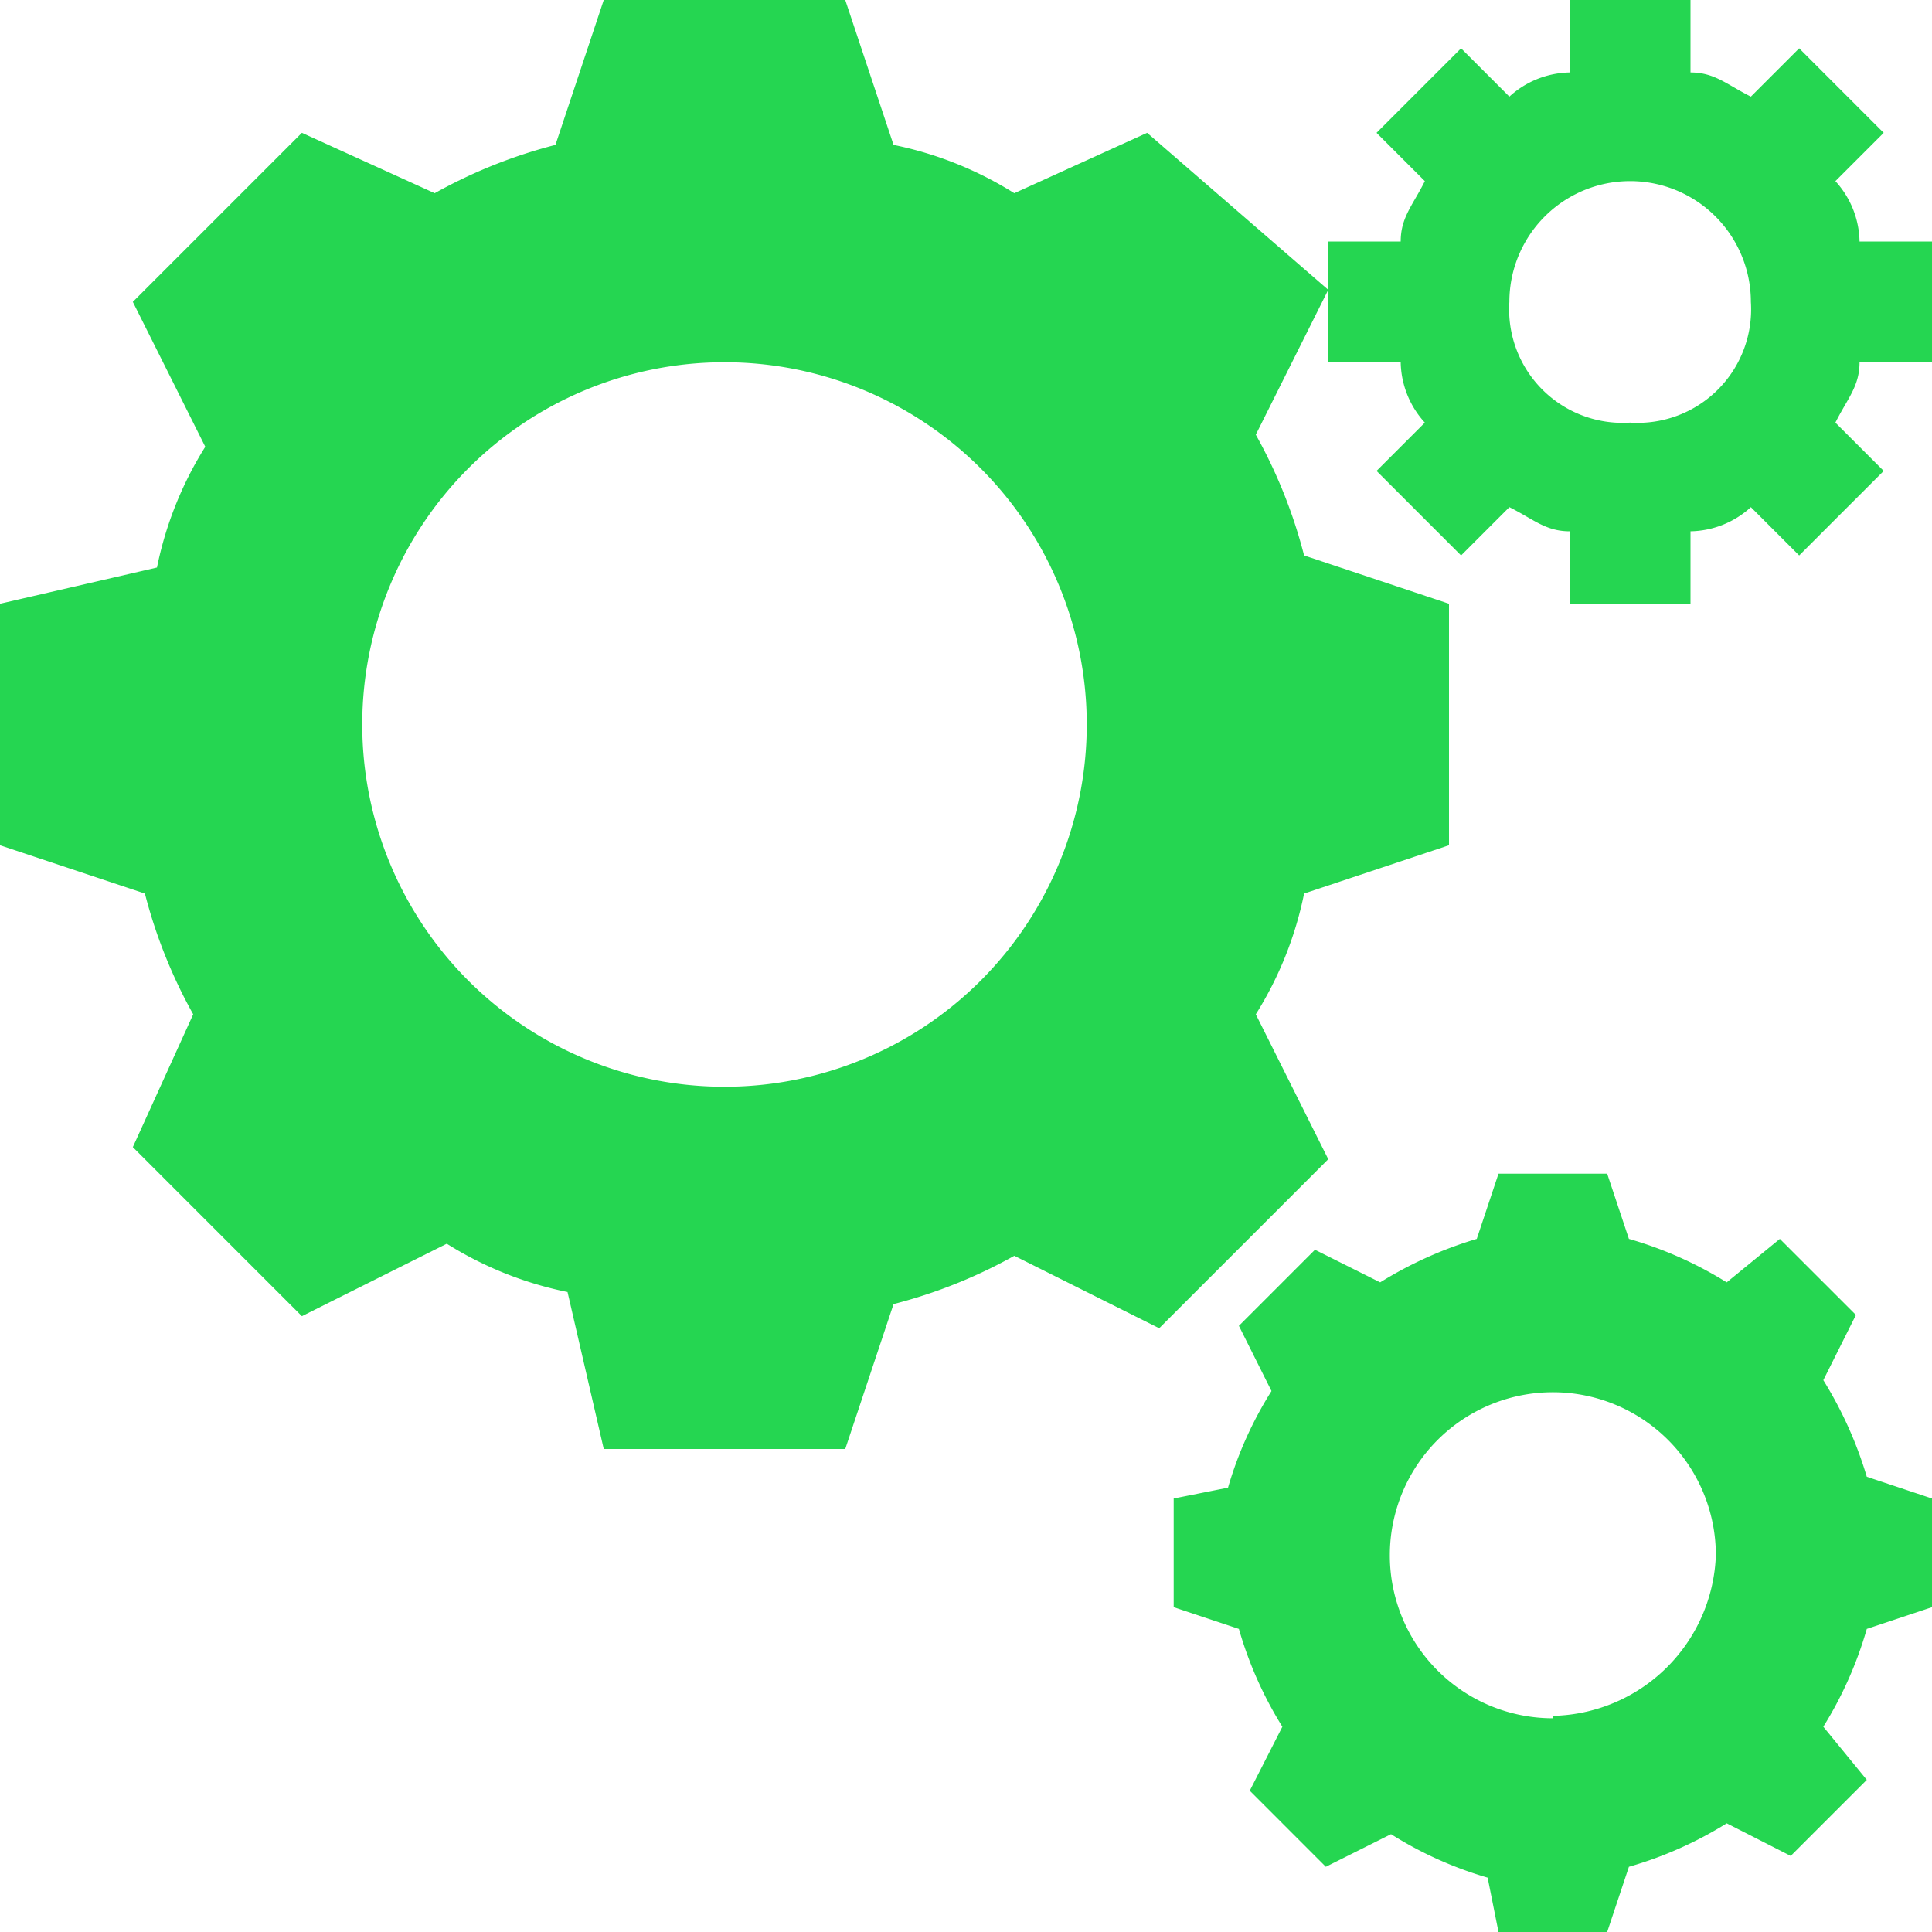 <svg id="Camada_1" data-name="Camada 1" xmlns="http://www.w3.org/2000/svg" viewBox="0 0 16 16"><defs><style>.cls-1{fill:#25d651;}</style></defs><title>engrenagens</title><path class="cls-1" d="M12,7V5l-1.2-.4a4.18,4.18,0,0,0-.4-1L11,2.4,9.5,1.1l-1.1.5a3,3,0,0,0-1-.4L7,0H5L4.6,1.2a4.18,4.18,0,0,0-1,.4L2.5,1.1,1.1,2.5l.6,1.2a3,3,0,0,0-.4,1L0,5V7l1.2.4a4.18,4.18,0,0,0,.4,1L1.1,9.5l1.4,1.4,1.2-.6a3,3,0,0,0,1,.4L5,12H7l.4-1.2a4.18,4.18,0,0,0,1-.4l1.2.6L11,9.6l-.6-1.2a3,3,0,0,0,.4-1ZM3,6A3,3,0,0,1,6,3,3,3,0,0,1,9,6,3,3,0,0,1,6,9,3,3,0,0,1,3,6Z" transform="translate(0 0)"/><path class="cls-1" d="M16,3V2h-.6a.76.76,0,0,0-.2-.5l.4-.4L14.9.4l-.4.4c-.2-.1-.3-.2-.5-.2V0H13V.6a.76.76,0,0,0-.5.2L12.1.4l-.7.7.4.4c-.1.2-.2.3-.2.5H11V3h.6a.76.76,0,0,0,.2.5l-.4.4.7.7.4-.4c.2.1.3.2.5.2V5h1V4.4a.76.76,0,0,0,.5-.2l.4.4.7-.7-.4-.4c.1-.2.2-.3.2-.5Zm-2.5.5a.94.94,0,0,1-1-1,1,1,0,0,1,2,0A.94.94,0,0,1,13.5,3.5Z" transform="translate(0 0)"/><path class="cls-1" d="M15.46,12.23a3.3,3.3,0,0,0-.36-.8l.27-.54-.63-.63-.44.36a3.2,3.2,0,0,0-.81-.36l-.18-.54h-.9l-.18.54a3.3,3.3,0,0,0-.8.36l-.54-.27-.63.63.27.54a3.14,3.14,0,0,0-.36.8l-.45.09v.9l.54.18a3.2,3.2,0,0,0,.36.81l-.27.53.63.63.54-.27a3.14,3.14,0,0,0,.8.36l.09.45h.9l.18-.54a3.2,3.2,0,0,0,.81-.36l.53.27.63-.63-.36-.44a3.2,3.2,0,0,0,.36-.81l.54-.18v-.9Zm-2.6,2a1.35,1.35,0,1,1,1.35-1.35A1.38,1.38,0,0,1,12.86,14.21Z" transform="translate(0 0)"/></svg>